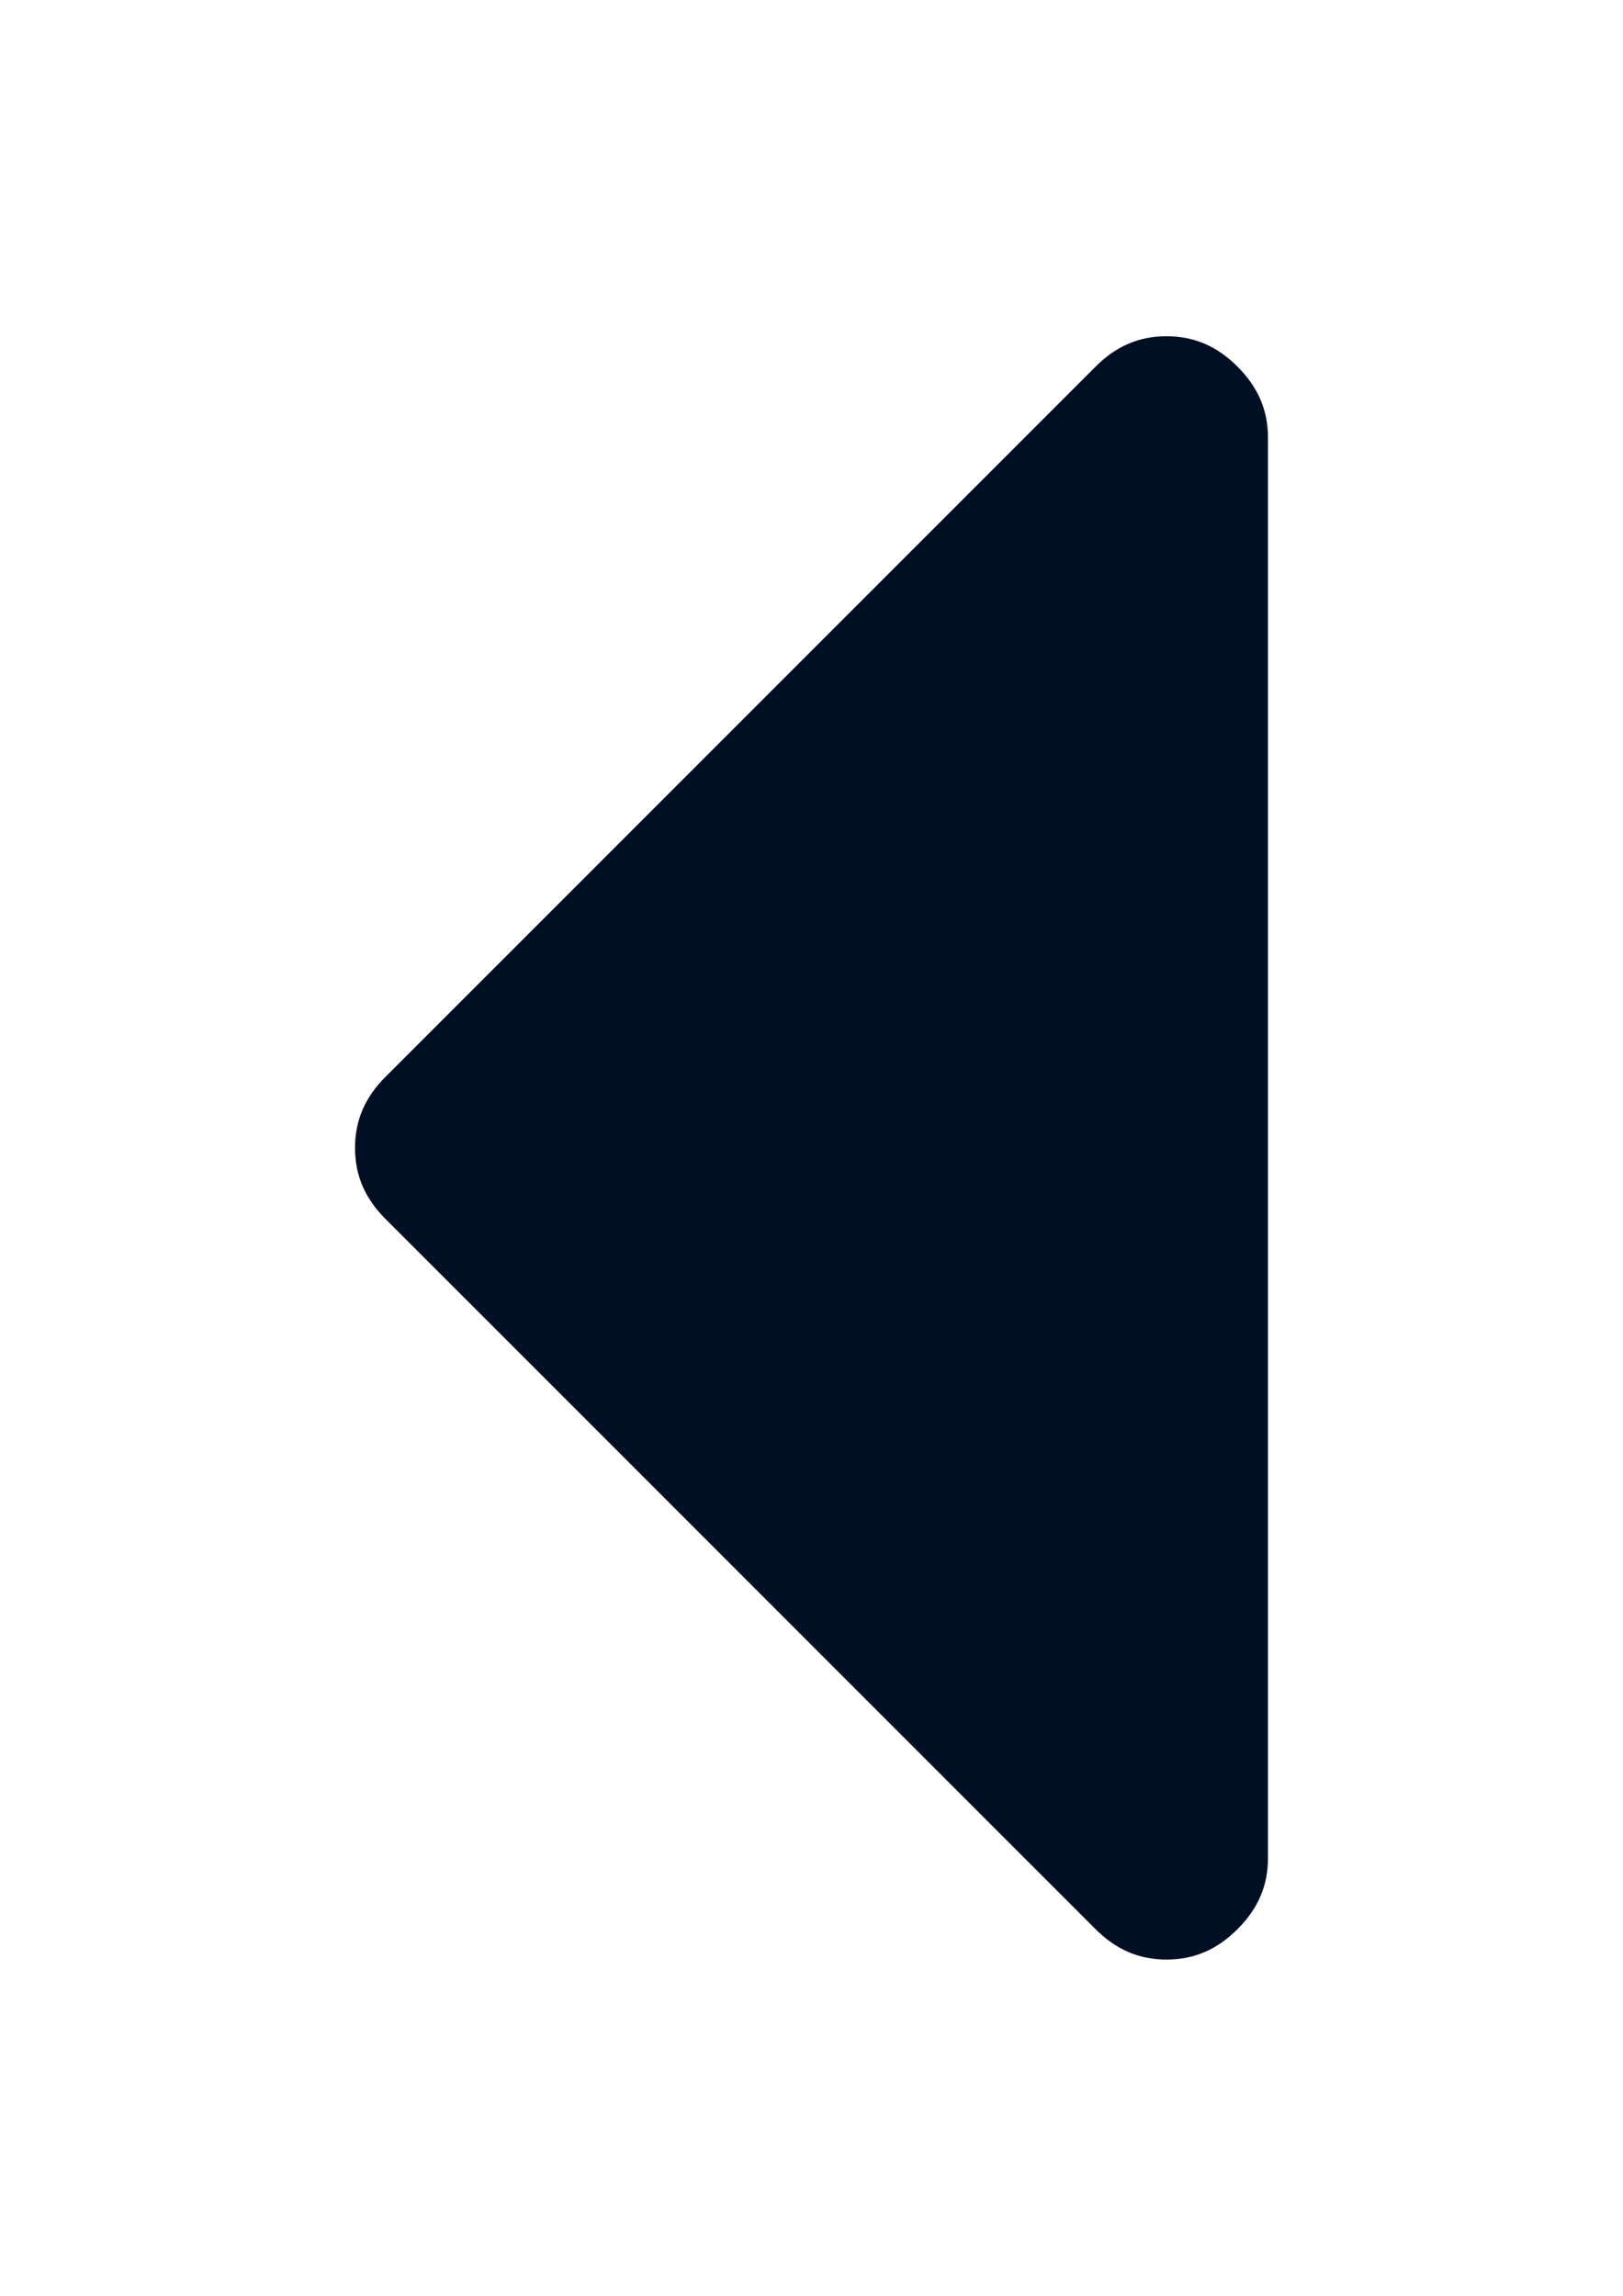<?xml version="1.0" encoding="utf-8"?>
<!-- Generator: Adobe Illustrator 16.0.0, SVG Export Plug-In . SVG Version: 6.00 Build 0)  -->
<!DOCTYPE svg PUBLIC "-//W3C//DTD SVG 1.1//EN" "http://www.w3.org/Graphics/SVG/1.1/DTD/svg11.dtd">
<svg version="1.1" id="Layer_1" xmlns="http://www.w3.org/2000/svg" xmlns:xlink="http://www.w3.org/1999/xlink" x="0px" y="0px"
	 width="595.279px" height="841.891px" viewBox="0 0 595.279 841.891" enable-background="new 0 0 595.279 841.891"
	 xml:space="preserve">
<g id="Layer_1_1_">
</g>
<path fill="#000F23" d="M453.901,134.466c-7.44-7.441-15.812-11.162-26.043-11.162s-18.603,3.721-26.044,11.162L141.379,394.901
	c-7.441,7.441-11.161,15.812-11.161,26.044s3.72,18.603,11.161,26.043l260.435,260.436c7.441,7.44,15.812,11.161,26.044,11.161
	s18.603-3.721,26.043-11.161c7.441-7.441,11.162-15.812,11.162-26.044V160.51C465.063,150.278,461.342,141.907,453.901,134.466z"/>
</svg>
